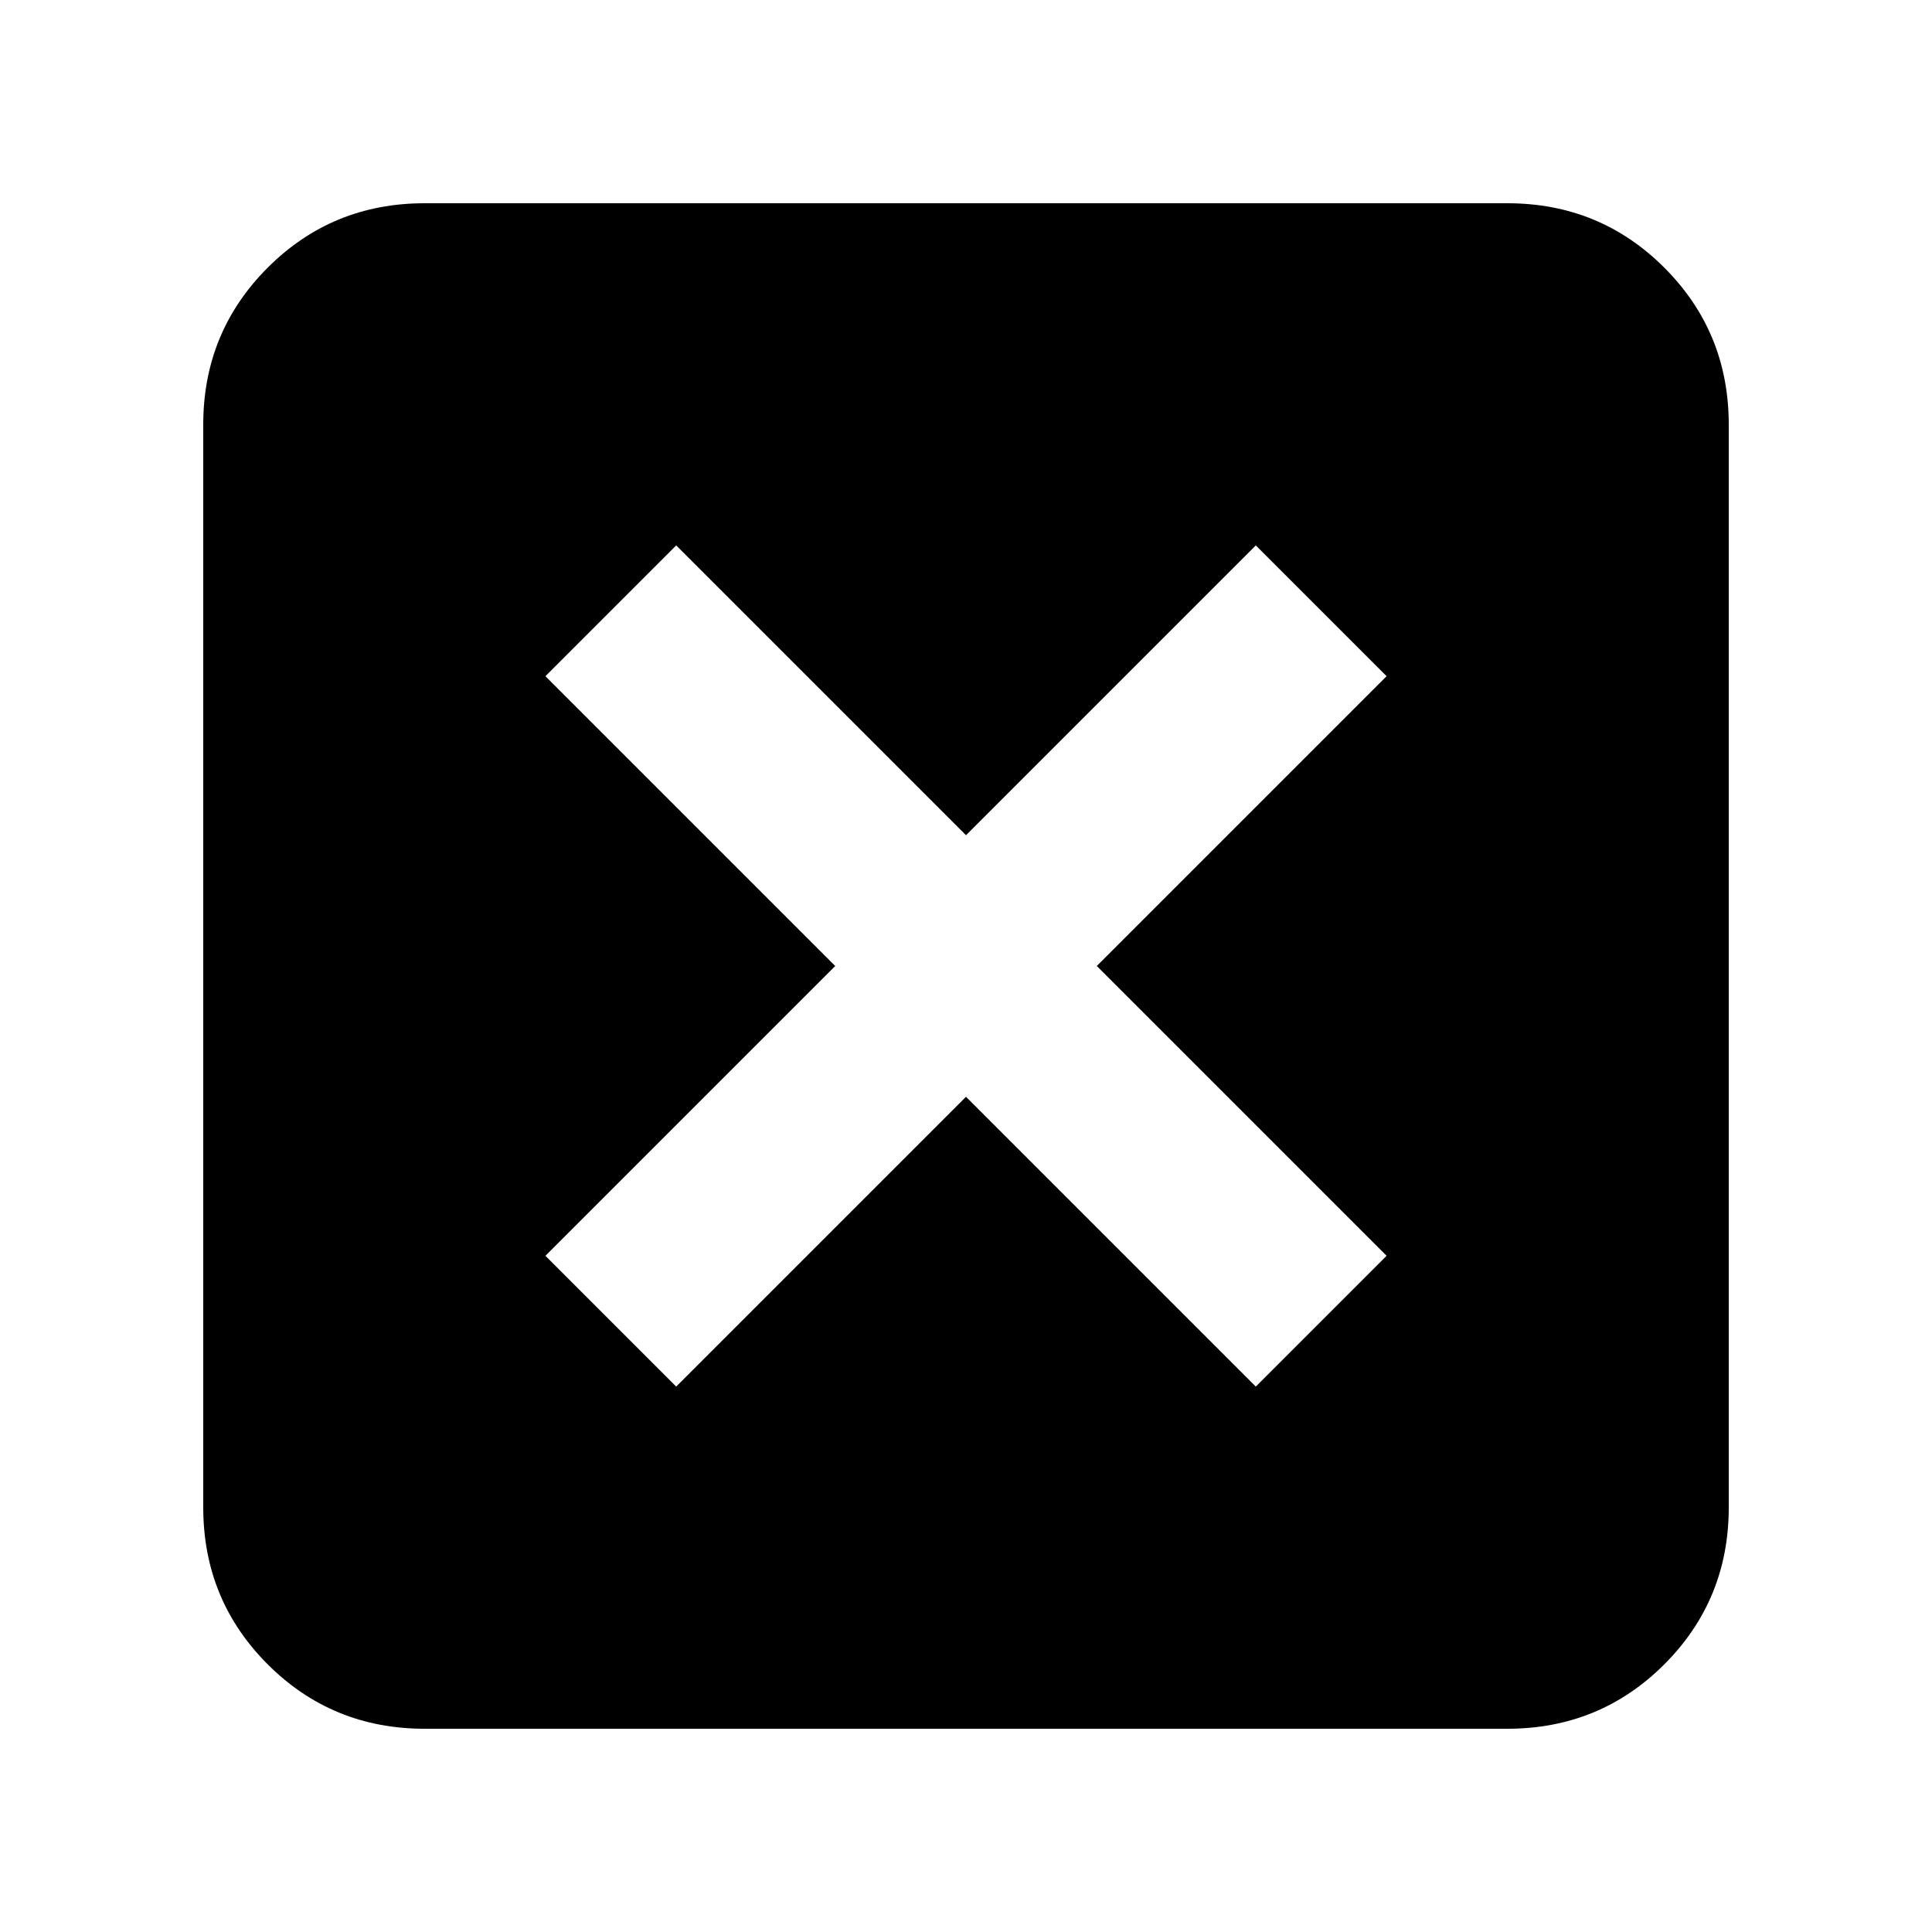 <svg xmlns="http://www.w3.org/2000/svg" height="20" width="20"><path d="M7 14.354 10 11.354 13 14.354 14.354 13 11.354 10 14.354 7 13 5.646 10 8.646 7 5.646 5.646 7 8.646 10 5.646 13ZM4.396 17.896Q3.438 17.896 2.771 17.229Q2.104 16.562 2.104 15.604V4.396Q2.104 3.438 2.771 2.771Q3.438 2.104 4.396 2.104H15.604Q16.562 2.104 17.229 2.771Q17.896 3.438 17.896 4.396V15.604Q17.896 16.562 17.229 17.229Q16.562 17.896 15.604 17.896Z"/></svg>